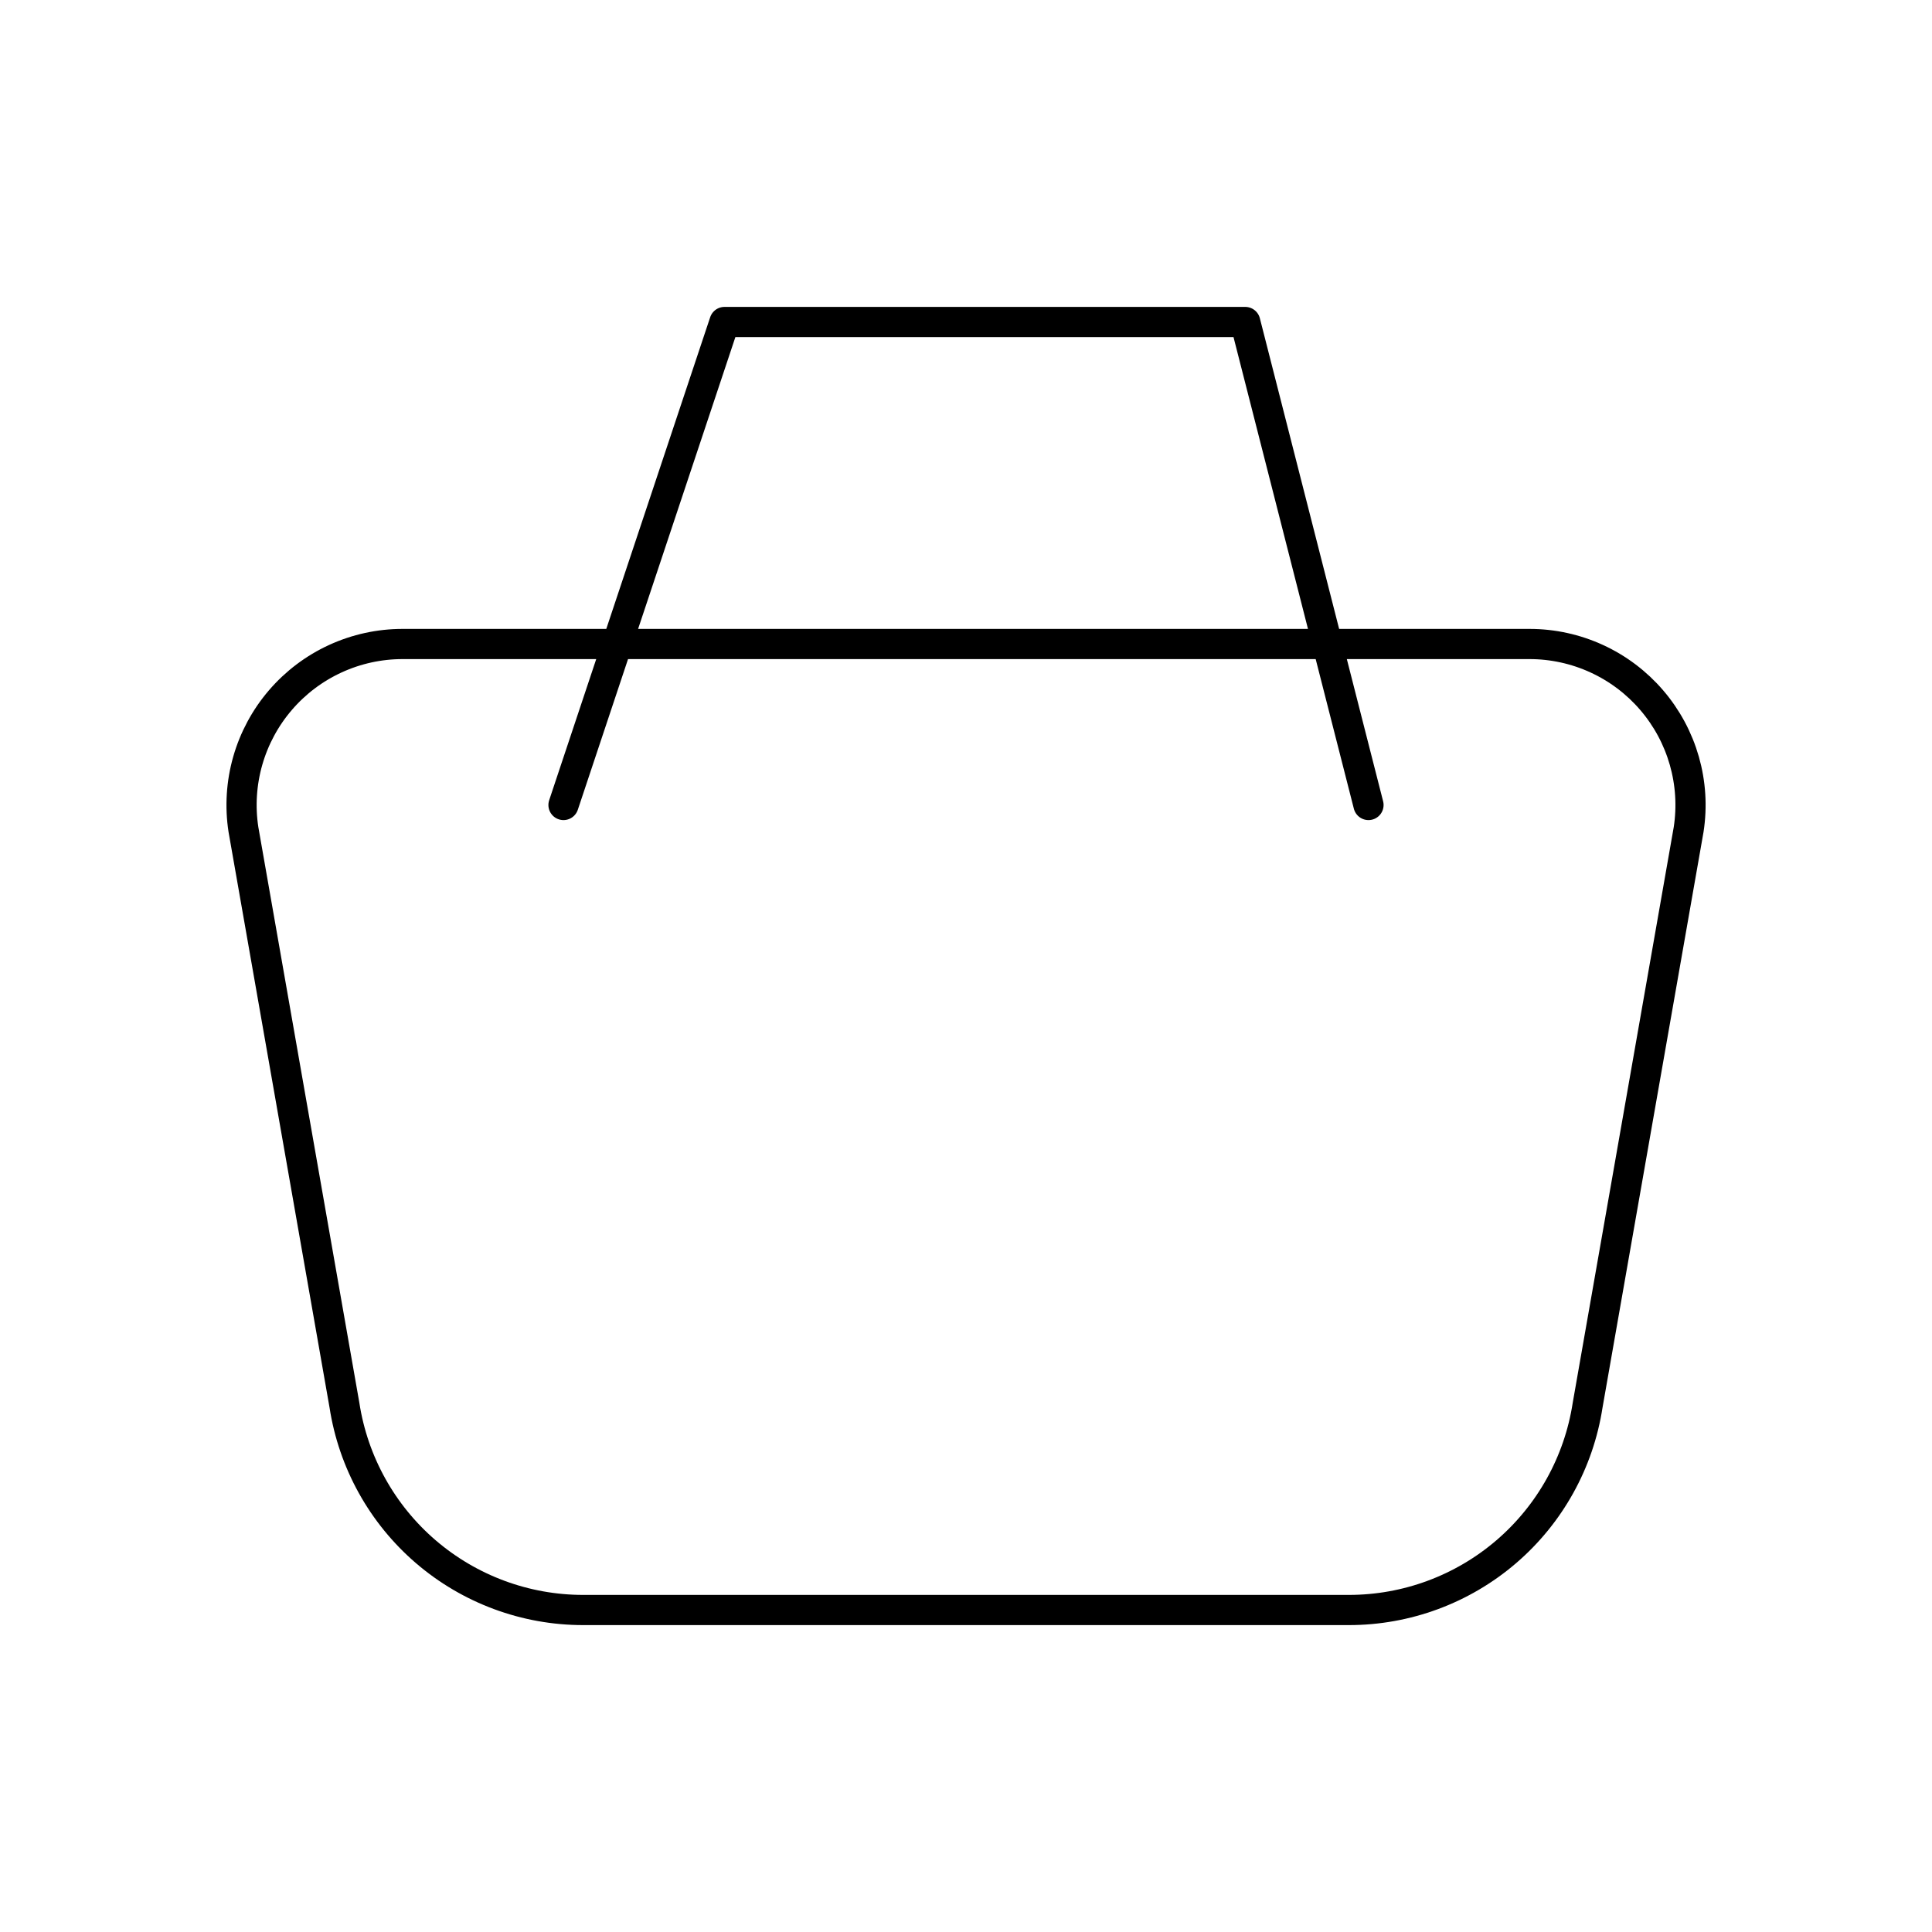 <svg width="128" height="128" viewBox="0 0 128 128" fill="none" xmlns="http://www.w3.org/2000/svg">
<path d="M90.666 53.333L82.5 21.333H48L37.333 53.333M26.672 42.667H101.333C102.871 42.666 104.391 42.999 105.788 43.641C107.186 44.283 108.428 45.22 109.429 46.387C110.431 47.554 111.168 48.924 111.591 50.403C112.013 51.882 112.111 53.435 111.877 54.955L105.184 93.099C104.603 96.877 102.688 100.323 99.787 102.811C96.885 105.3 93.188 106.668 89.365 106.667H38.635C34.813 106.667 31.117 105.298 28.216 102.81C25.316 100.321 23.402 96.876 22.821 93.099L16.128 54.955C15.894 53.435 15.992 51.882 16.414 50.403C16.837 48.924 17.574 47.554 18.576 46.387C19.577 45.22 20.819 44.283 22.217 43.641C23.614 42.999 25.134 42.666 26.672 42.667Z" stroke="black" stroke-width="2" stroke-linecap="round" stroke-linejoin="round"/>
</svg>

